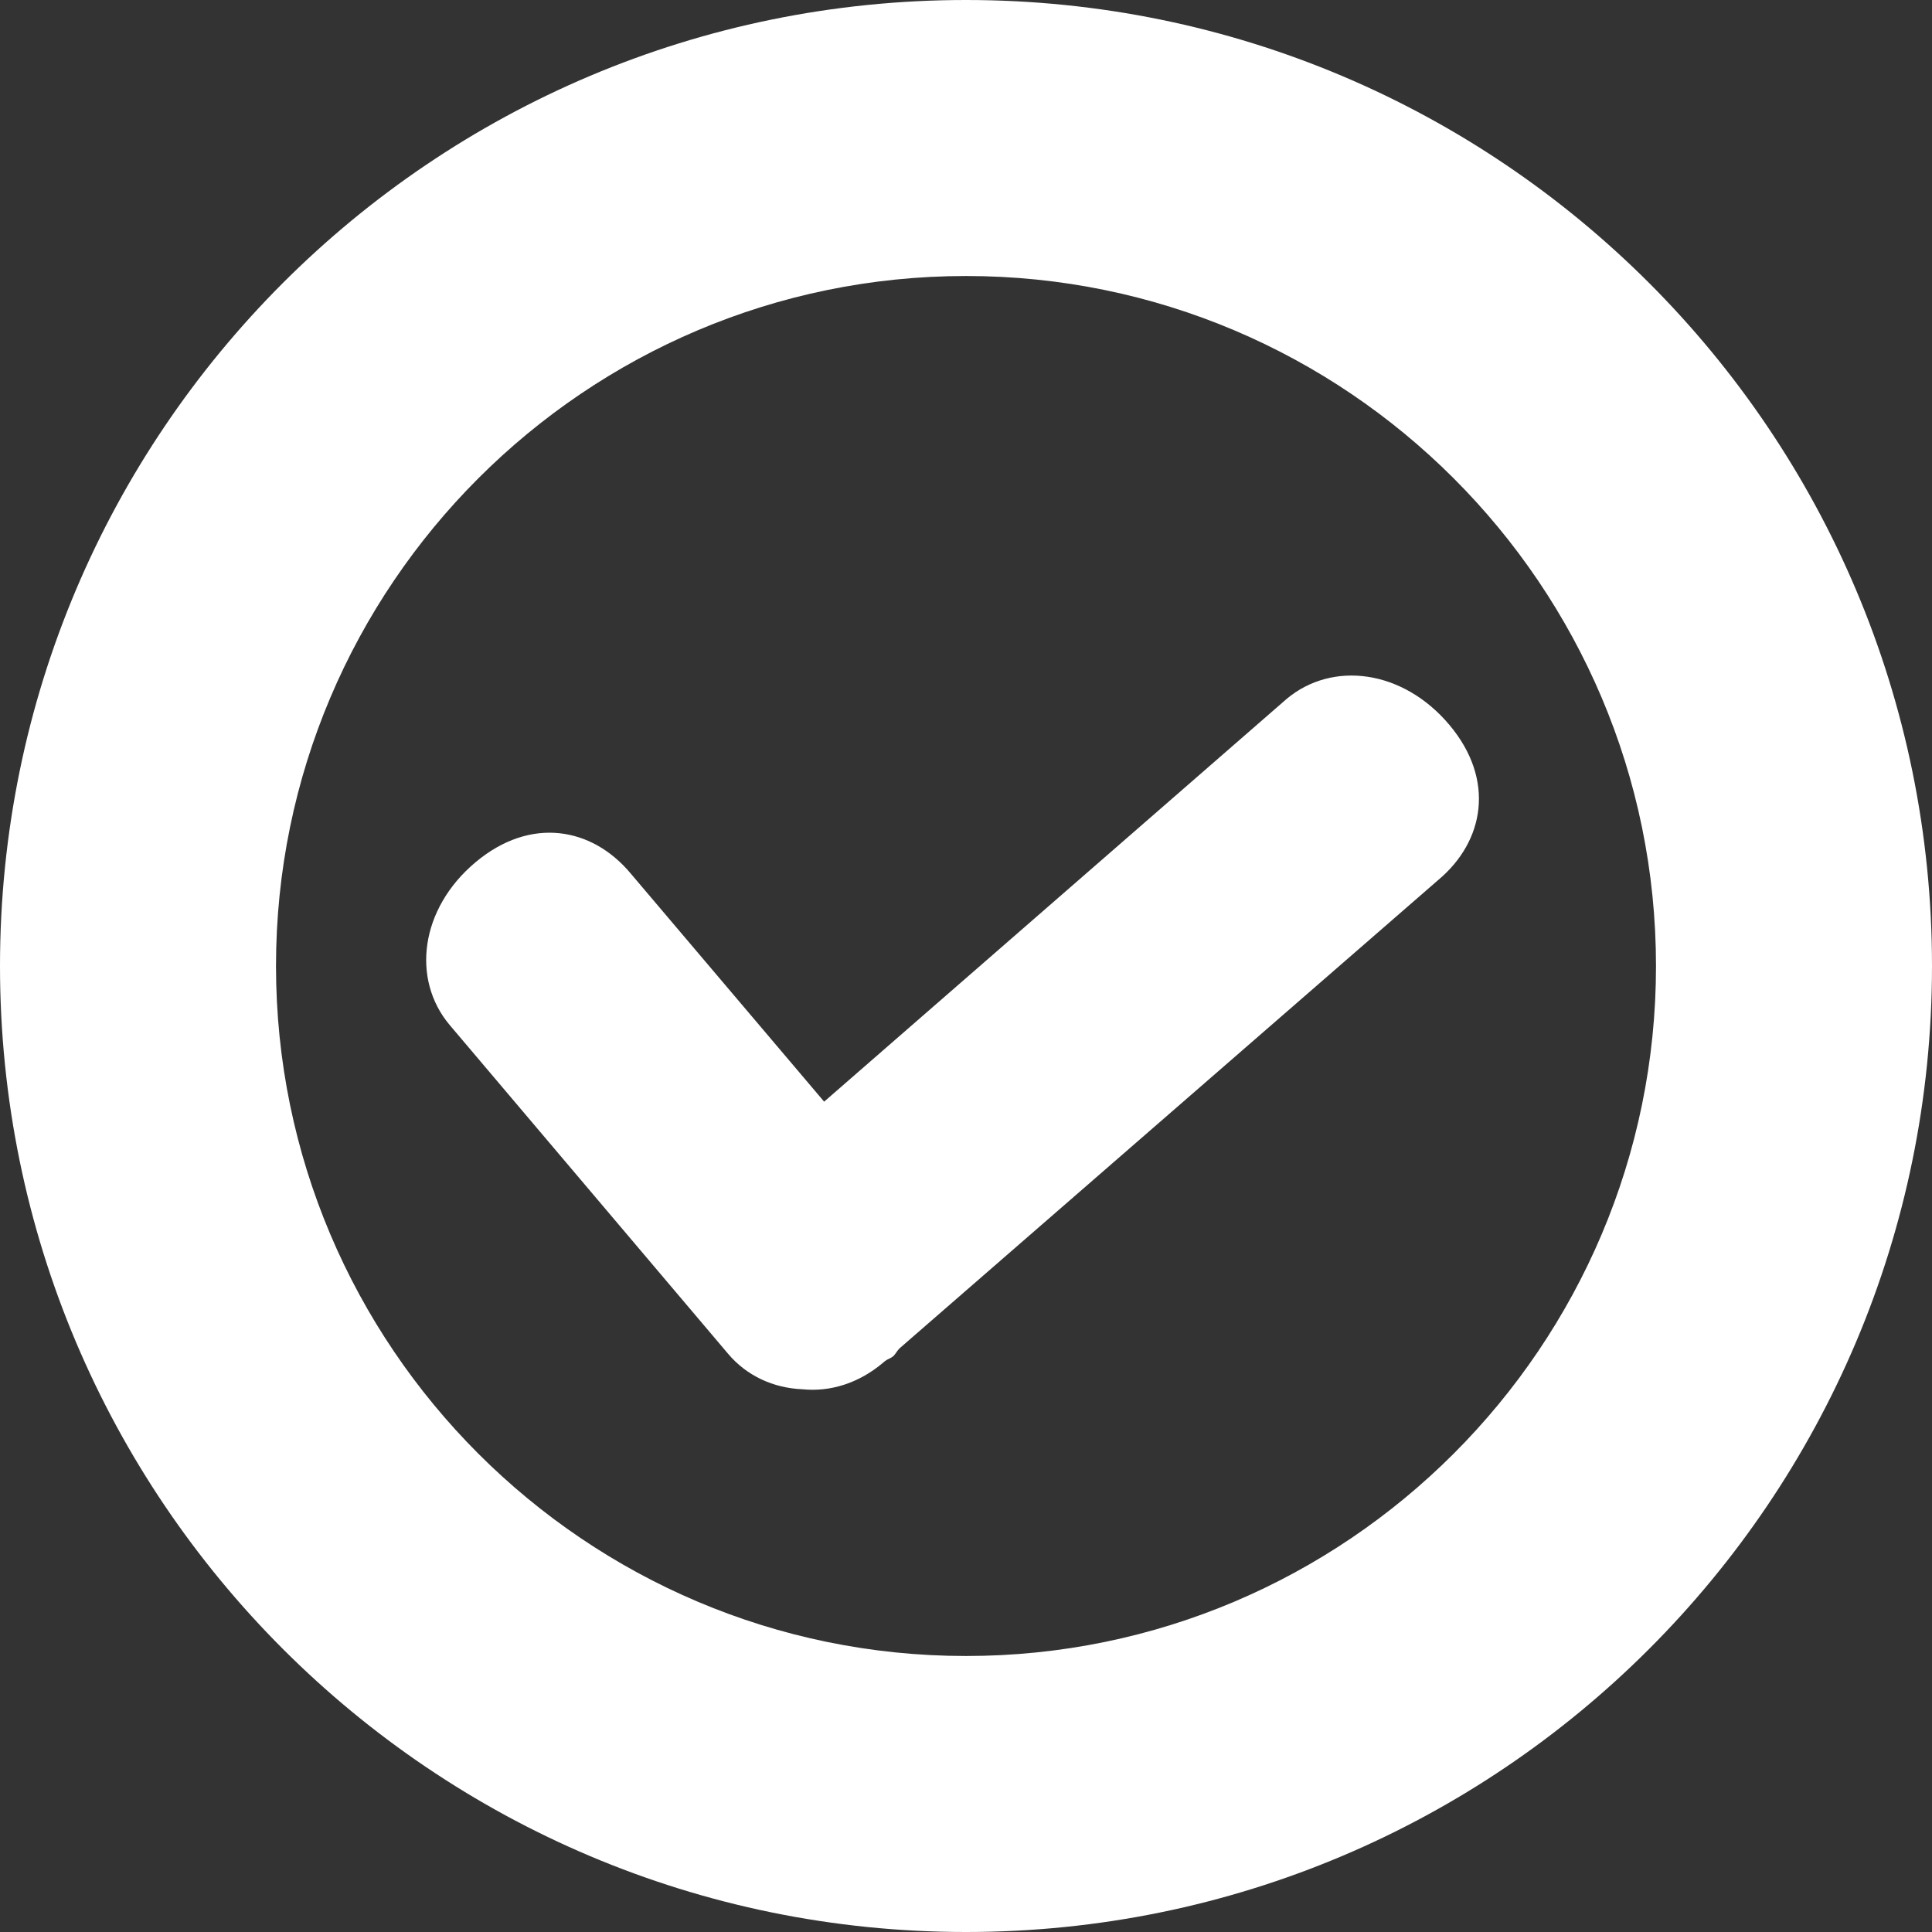 <?xml version="1.0" encoding="utf-8"?>
<!-- Generator: Adobe Illustrator 16.0.0, SVG Export Plug-In . SVG Version: 6.00 Build 0)  -->
<!DOCTYPE svg PUBLIC "-//W3C//DTD SVG 1.1//EN" "http://www.w3.org/Graphics/SVG/1.1/DTD/svg11.dtd">
<svg version="1.1" id="Layer_1" xmlns="http://www.w3.org/2000/svg" xmlns:xlink="http://www.w3.org/1999/xlink" x="0px" y="0px"
	 width="14px" height="14px" viewBox="0 0 14 14" enable-background="new 0 0 14 14" xml:space="preserve">
<rect x="0" y="0" width="14" height="14" fill="#333333" stroke="none"/>
<g>
	<path fill="#FFFFFF" d="M7,2c2.757,0,5,2.243,5,5s-2.243,5-5,5S2,9.757,2,7S4.243,2,7,2 M7,0C3.134,0,0,3.134,0,7
		c0,3.865,3.134,7,7,7s7-3.135,7-7C14,3.134,10.866,0,7,0L7,0z"/>
	<path fill="#FFFFFF" d="M10.503,5.253c-0.338-0.402-0.849-0.466-1.18-0.188L5.972,7.983L4.568,6.327
		C4.29,5.996,3.846,5.913,3.446,6.248C3.044,6.585,2.98,7.096,3.258,7.427L5.276,9.81c0.136,0.161,0.329,0.248,0.537,0.257
		c0.205,0.021,0.41-0.045,0.582-0.189l0.019-0.016c0.019-0.014,0.038-0.018,0.057-0.033C6.491,9.811,6.499,9.79,6.518,9.771
		l3.906-3.396C10.755,6.097,10.838,5.652,10.503,5.253z"/>
</g>
</svg>
